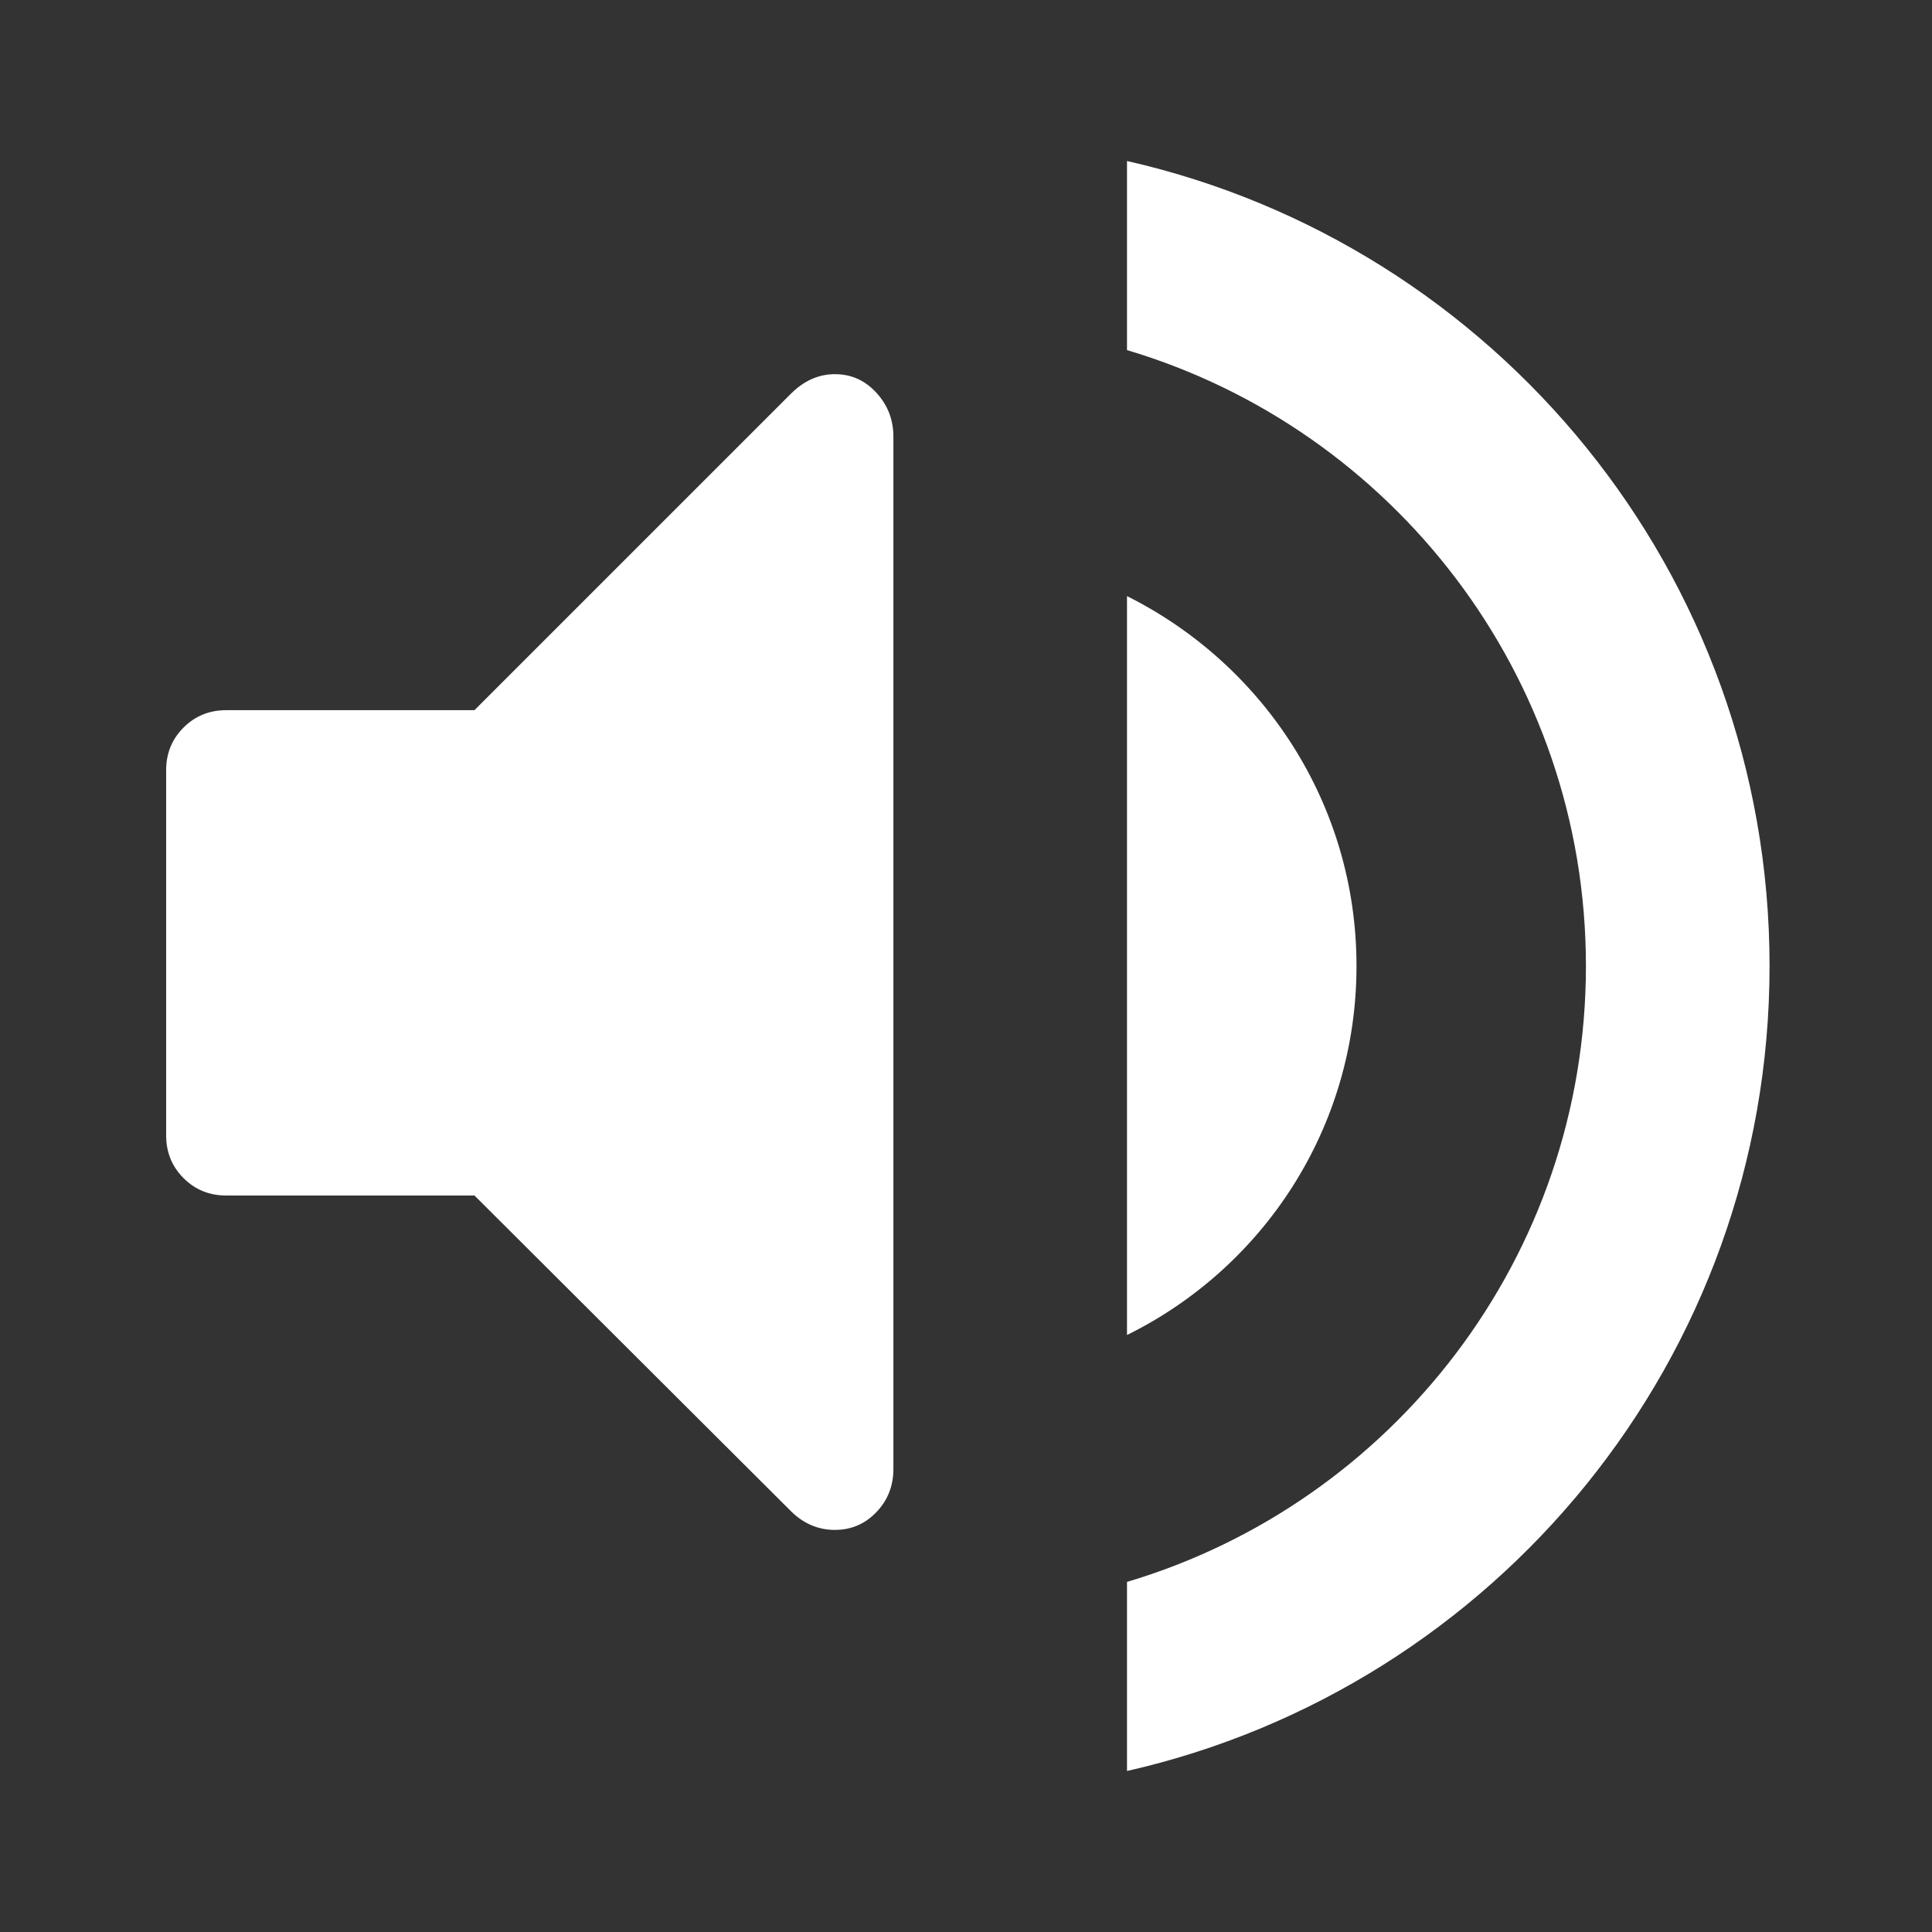 <svg width="24" height="24" viewBox="0 0 24 24" fill="none" xmlns="http://www.w3.org/2000/svg">
<rect x="0" y="0" width="24" height="24" fill="#333333" stroke="none"/>
<path d="M11.098 5.424V18.249C11.098 18.458 11.028 18.637 10.887 18.784C10.746 18.931 10.575 19.005 10.372 19.005C10.162 19.005 9.979 18.926 9.822 18.769L5.894 14.851H2.81C2.601 14.851 2.424 14.779 2.28 14.635C2.136 14.491 2.064 14.314 2.064 14.105V9.568C2.064 9.358 2.136 9.182 2.28 9.038C2.424 8.894 2.601 8.822 2.81 8.822H5.894L9.822 4.894C9.985 4.73 10.169 4.648 10.372 4.648C10.575 4.648 10.746 4.725 10.887 4.879C11.028 5.033 11.098 5.214 11.098 5.424Z" fill="white"/>
<path fill-rule="evenodd" clip-rule="evenodd" d="M14 4.349V2C18.572 3.038 21.982 7.12 21.982 12C21.982 16.88 18.572 20.962 14 22V19.651C17.295 18.671 19.701 15.615 19.701 12C19.701 8.385 17.295 5.33 14 4.349ZM14 7.405C15.688 8.249 16.851 9.982 16.851 12C16.851 14.018 15.688 15.751 14 16.584V7.405Z" fill="white"/>
</svg>
